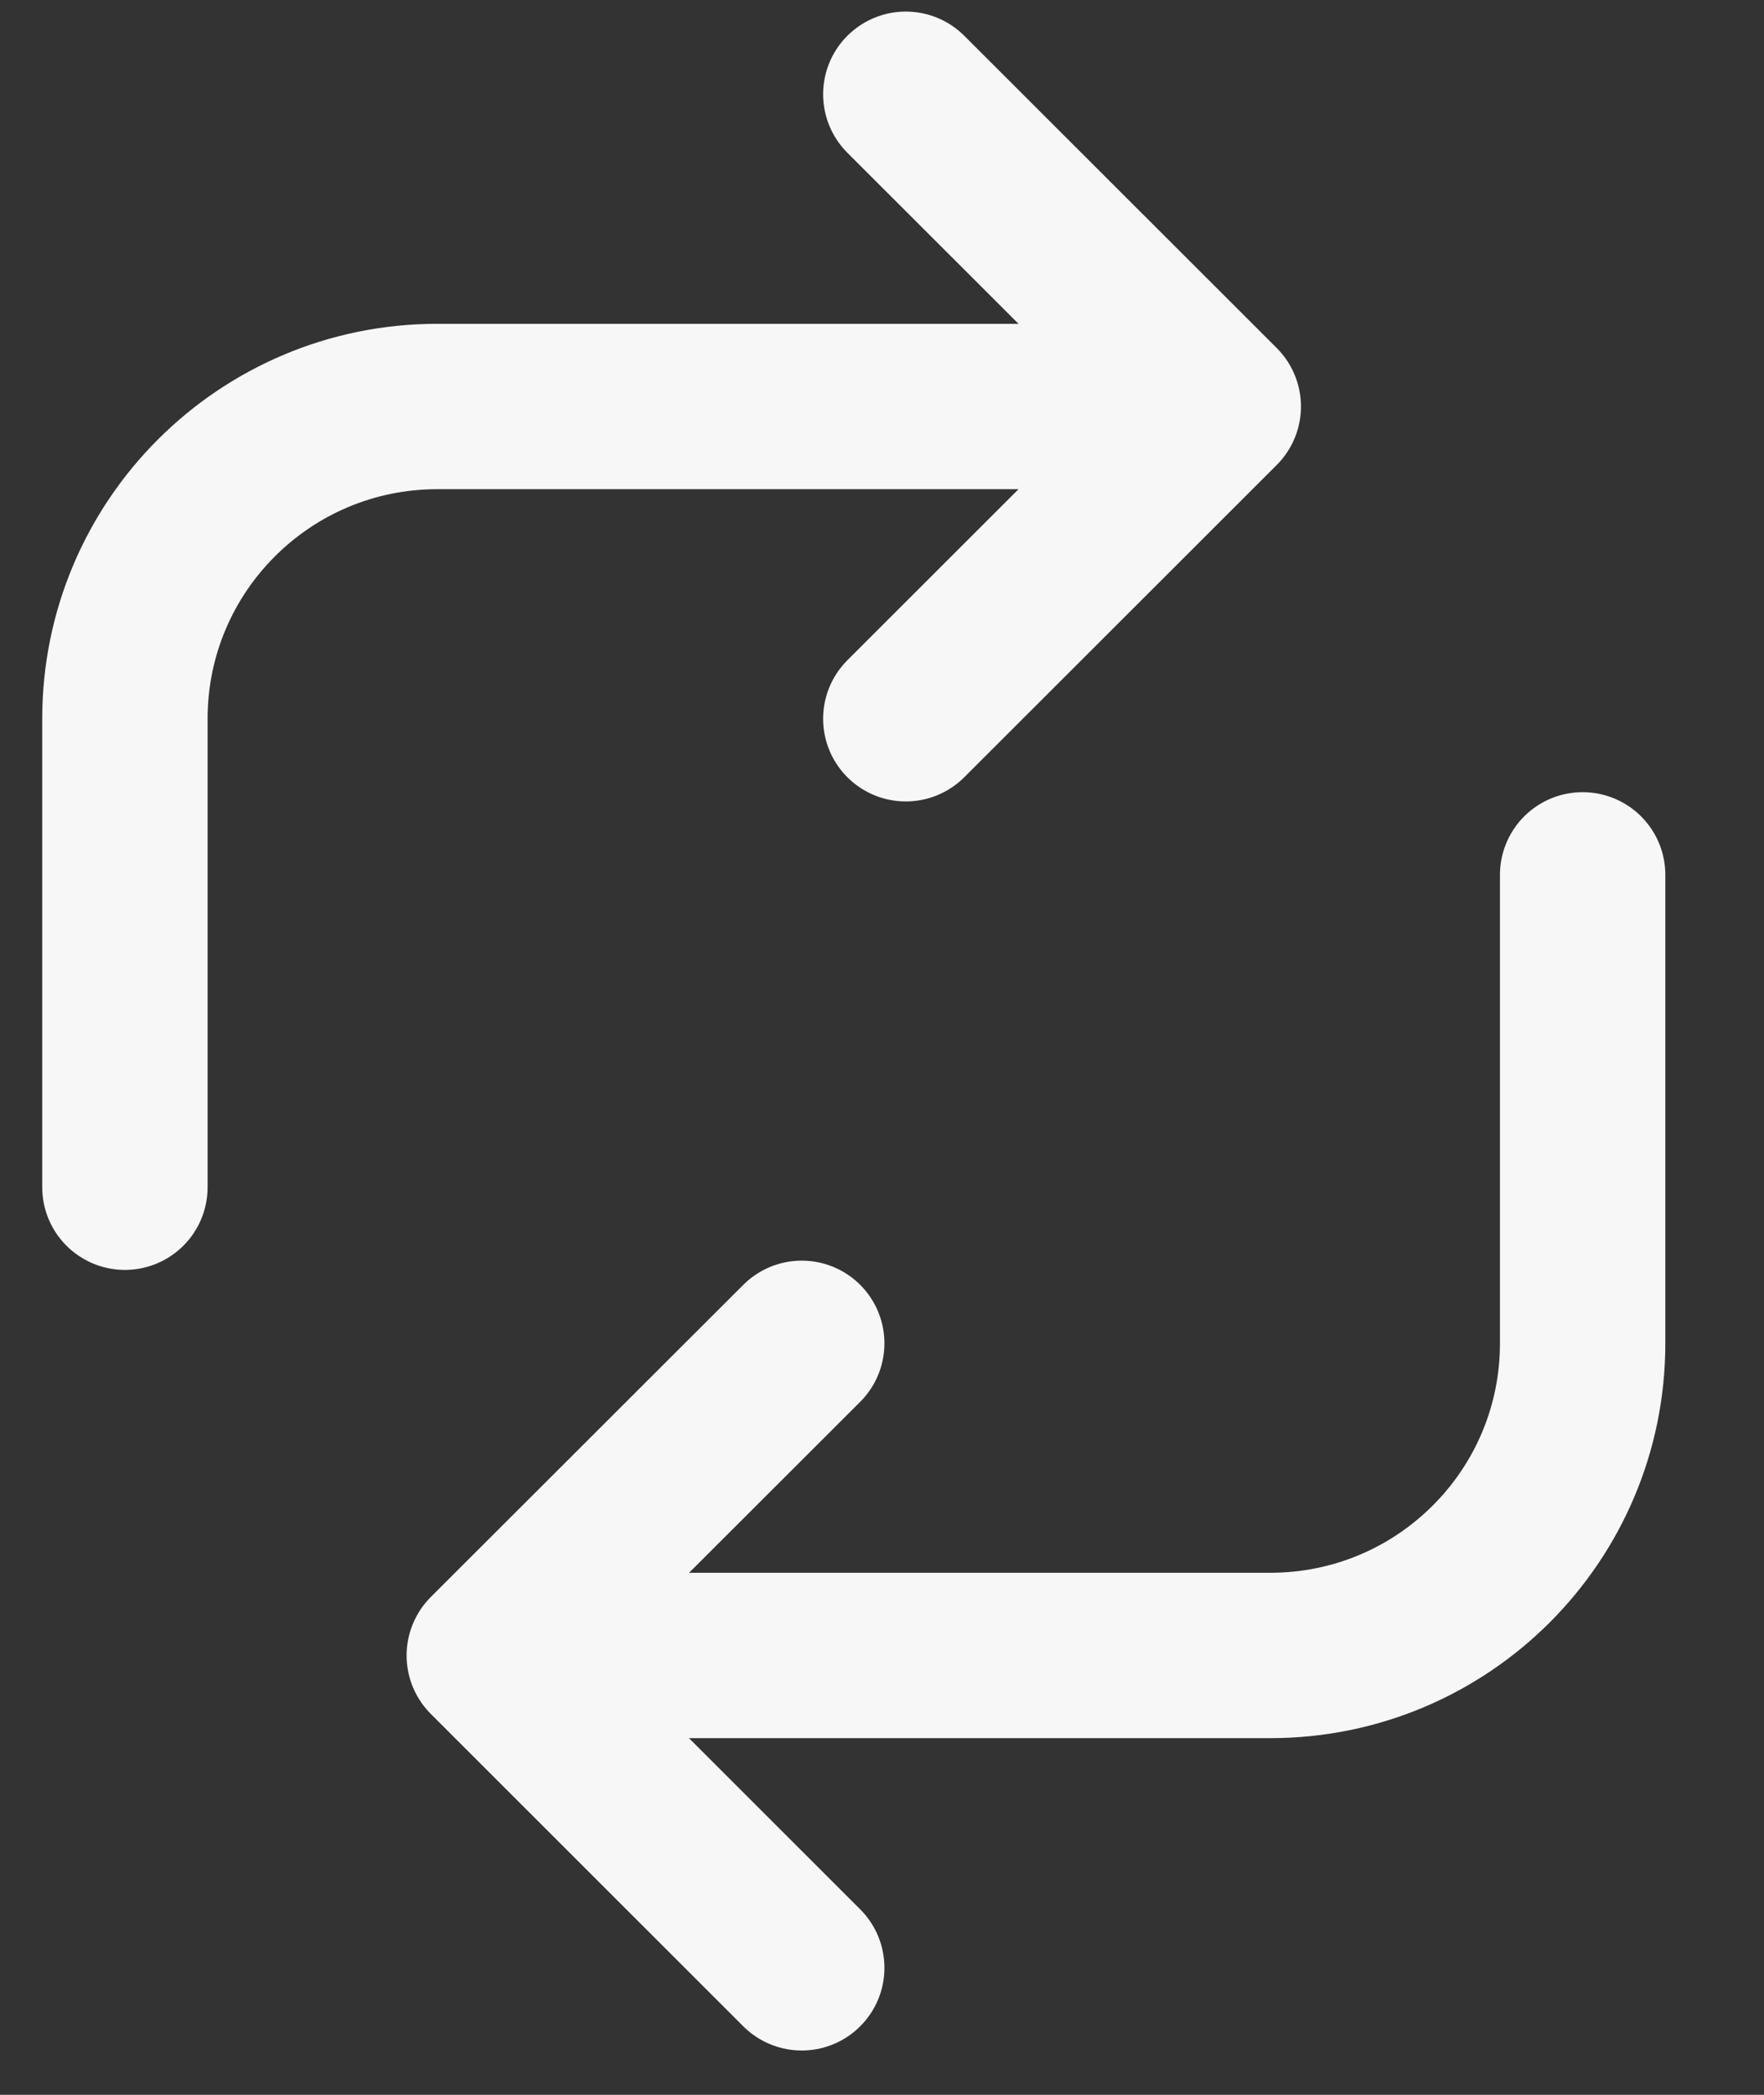 <svg width="16" height="19" viewBox="0 0 16 19" fill="none" xmlns="http://www.w3.org/2000/svg">
<rect x="0" y="0" width="16" height="19" fill="#333333" stroke="none"/>
<path d="M1.133 10.768V6.519C1.133 4.955 2.401 3.687 3.966 3.687H11.05M11.05 3.687L8.216 0.855M11.05 3.687L8.216 6.519M14.355 7.935V12.184C14.355 13.748 13.087 15.015 11.522 15.015H4.438M4.438 15.015L7.272 17.848M4.438 15.015L7.272 12.184" stroke="white" stroke-opacity="0.96" stroke-width="1.5" stroke-linecap="round" stroke-linejoin="round"/>
</svg>
